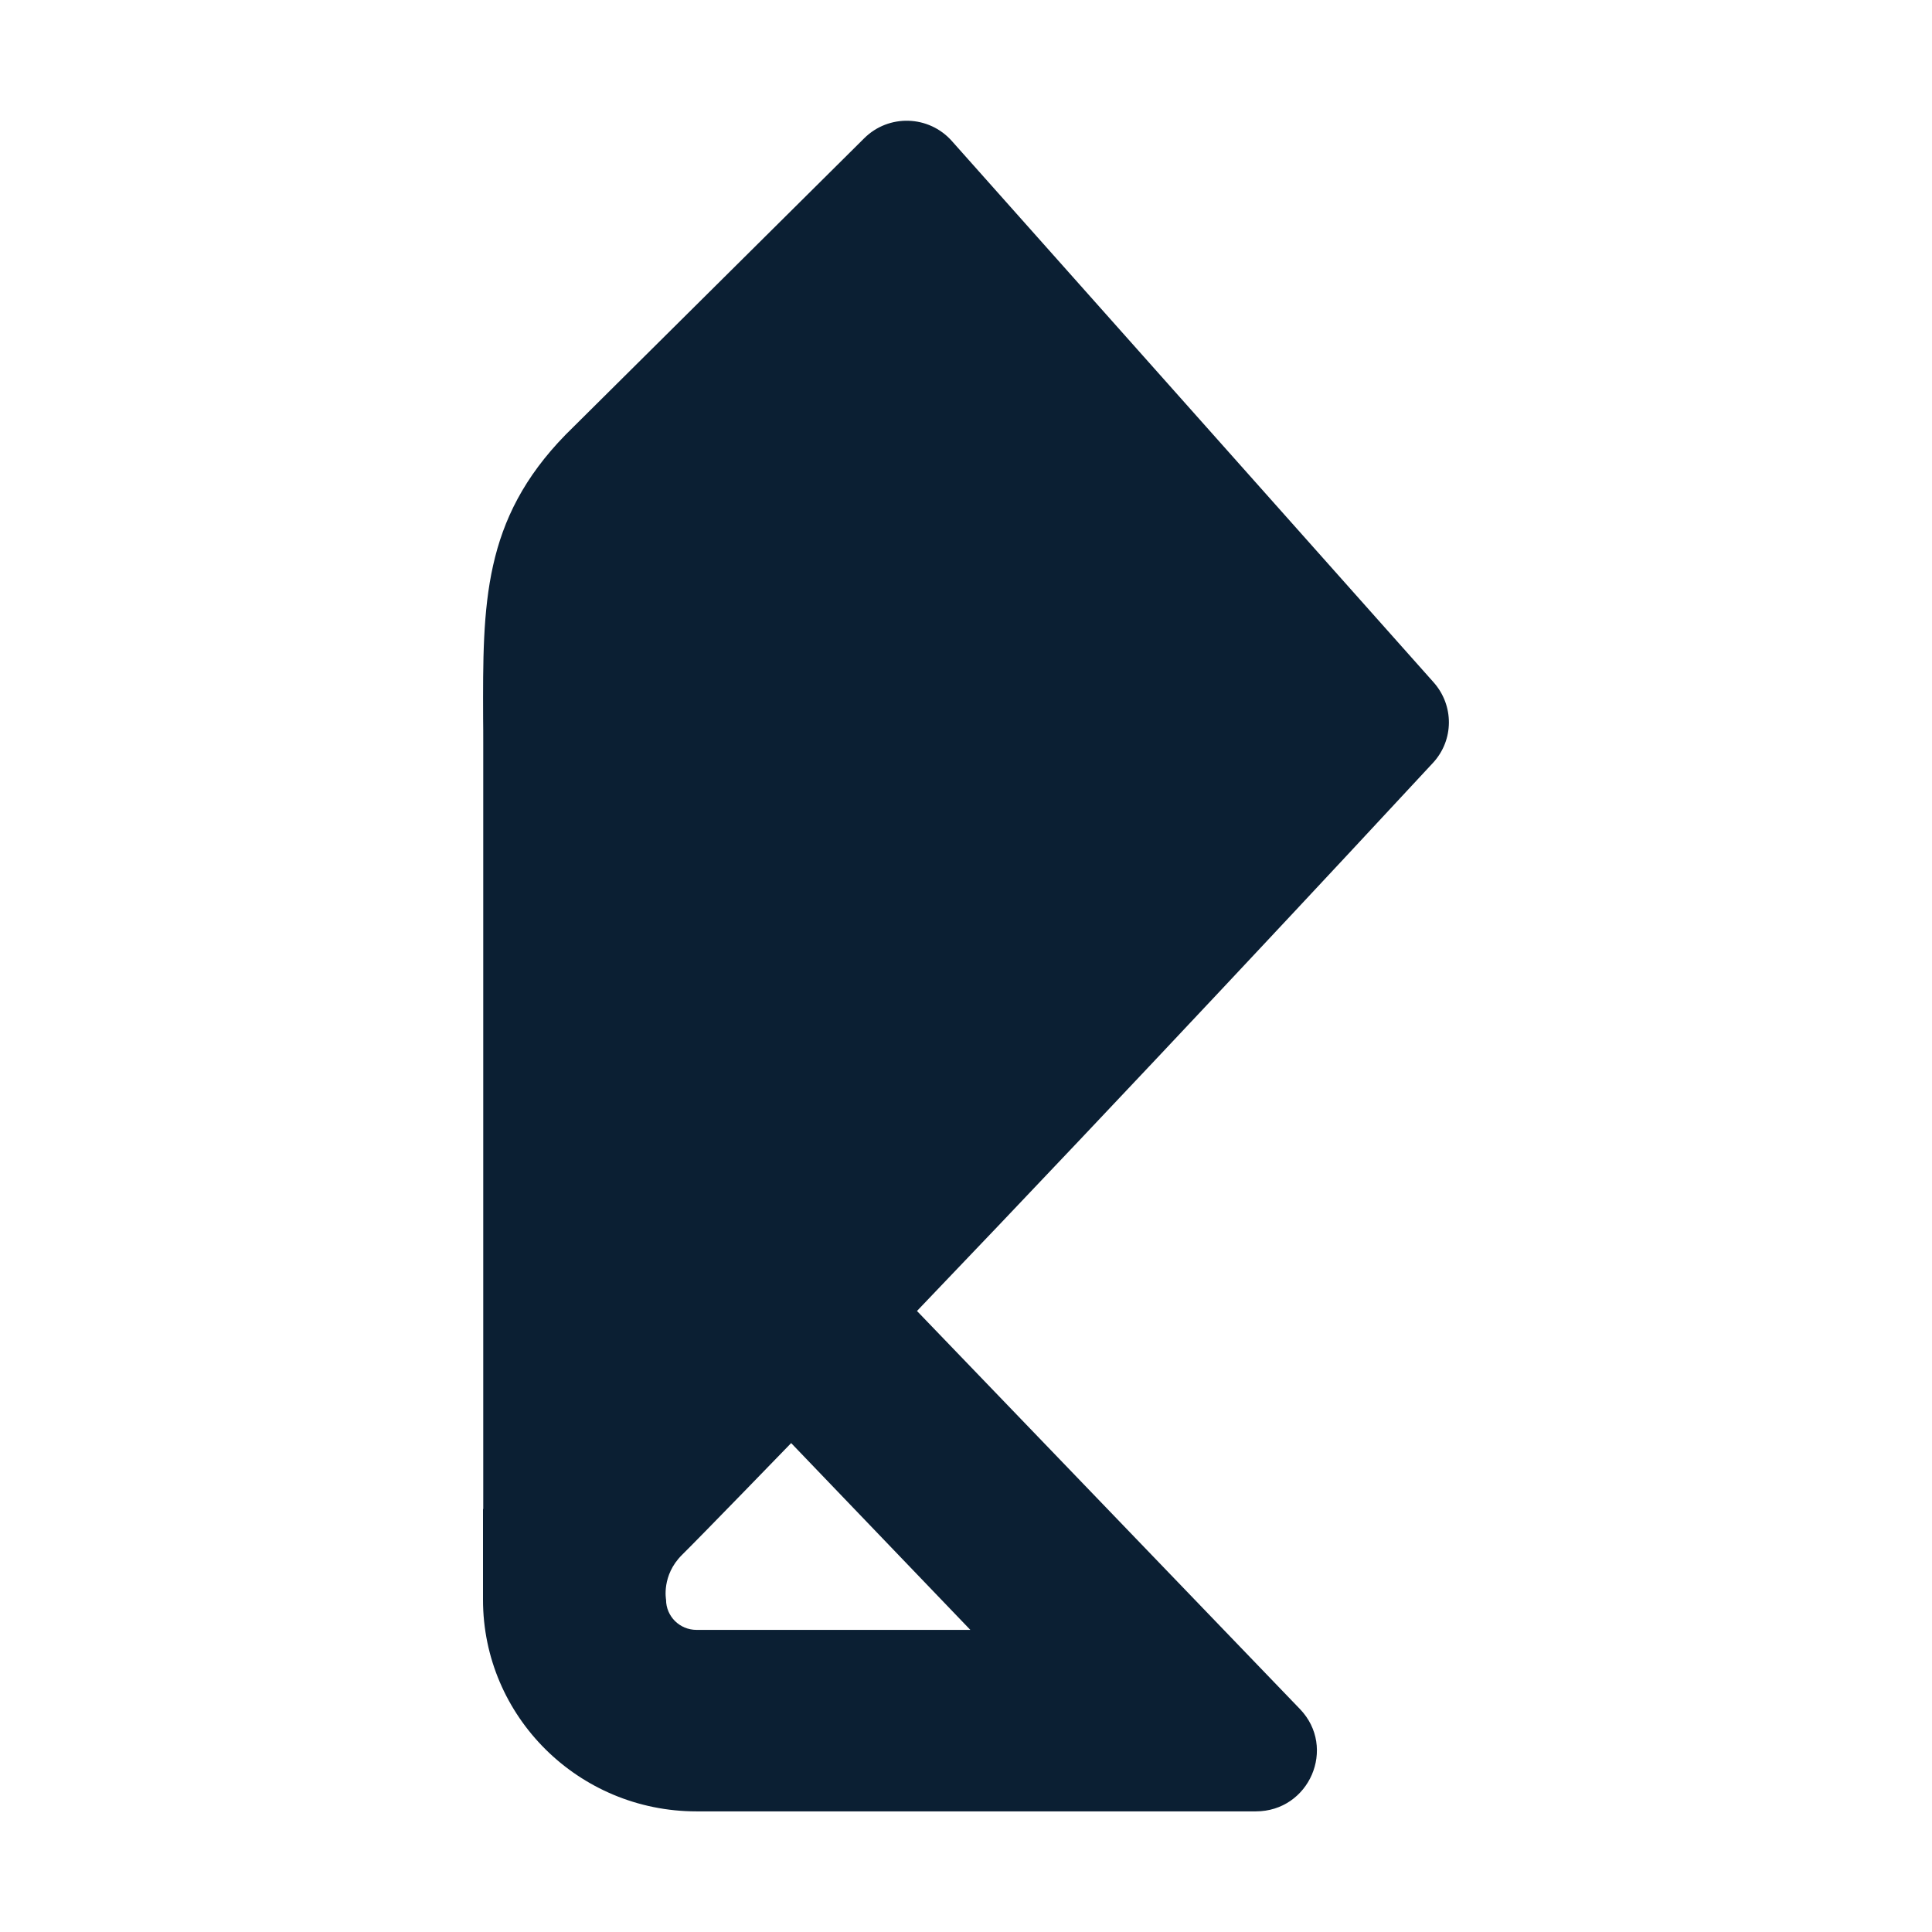 <svg width="16" height="16" viewBox="0 0 16 16" fill="none" xmlns="http://www.w3.org/2000/svg">
<path fill-rule="evenodd" clip-rule="evenodd" d="M7.594 10.857L10.766 14.154C11.072 14.473 10.844 15.001 10.4 15.001H5.768C4.792 15.001 4 14.216 4 13.248L4 12.498L4.002 12.496V6.149C4.002 6.082 4.002 6.017 4.001 5.952C3.998 5.001 3.996 4.305 4.684 3.6L7.157 1.145C7.36 0.943 7.692 0.953 7.883 1.168L11.871 5.649C12.043 5.841 12.042 6.129 11.867 6.318C11.178 7.061 9.419 8.951 7.594 10.857ZM5.647 12.878C5.477 13.047 5.516 13.248 5.516 13.248C5.516 13.386 5.629 13.498 5.768 13.498H8.036L6.552 11.951C6.552 11.951 5.818 12.709 5.647 12.878Z" fill="#0B1F33"/>
</svg>
